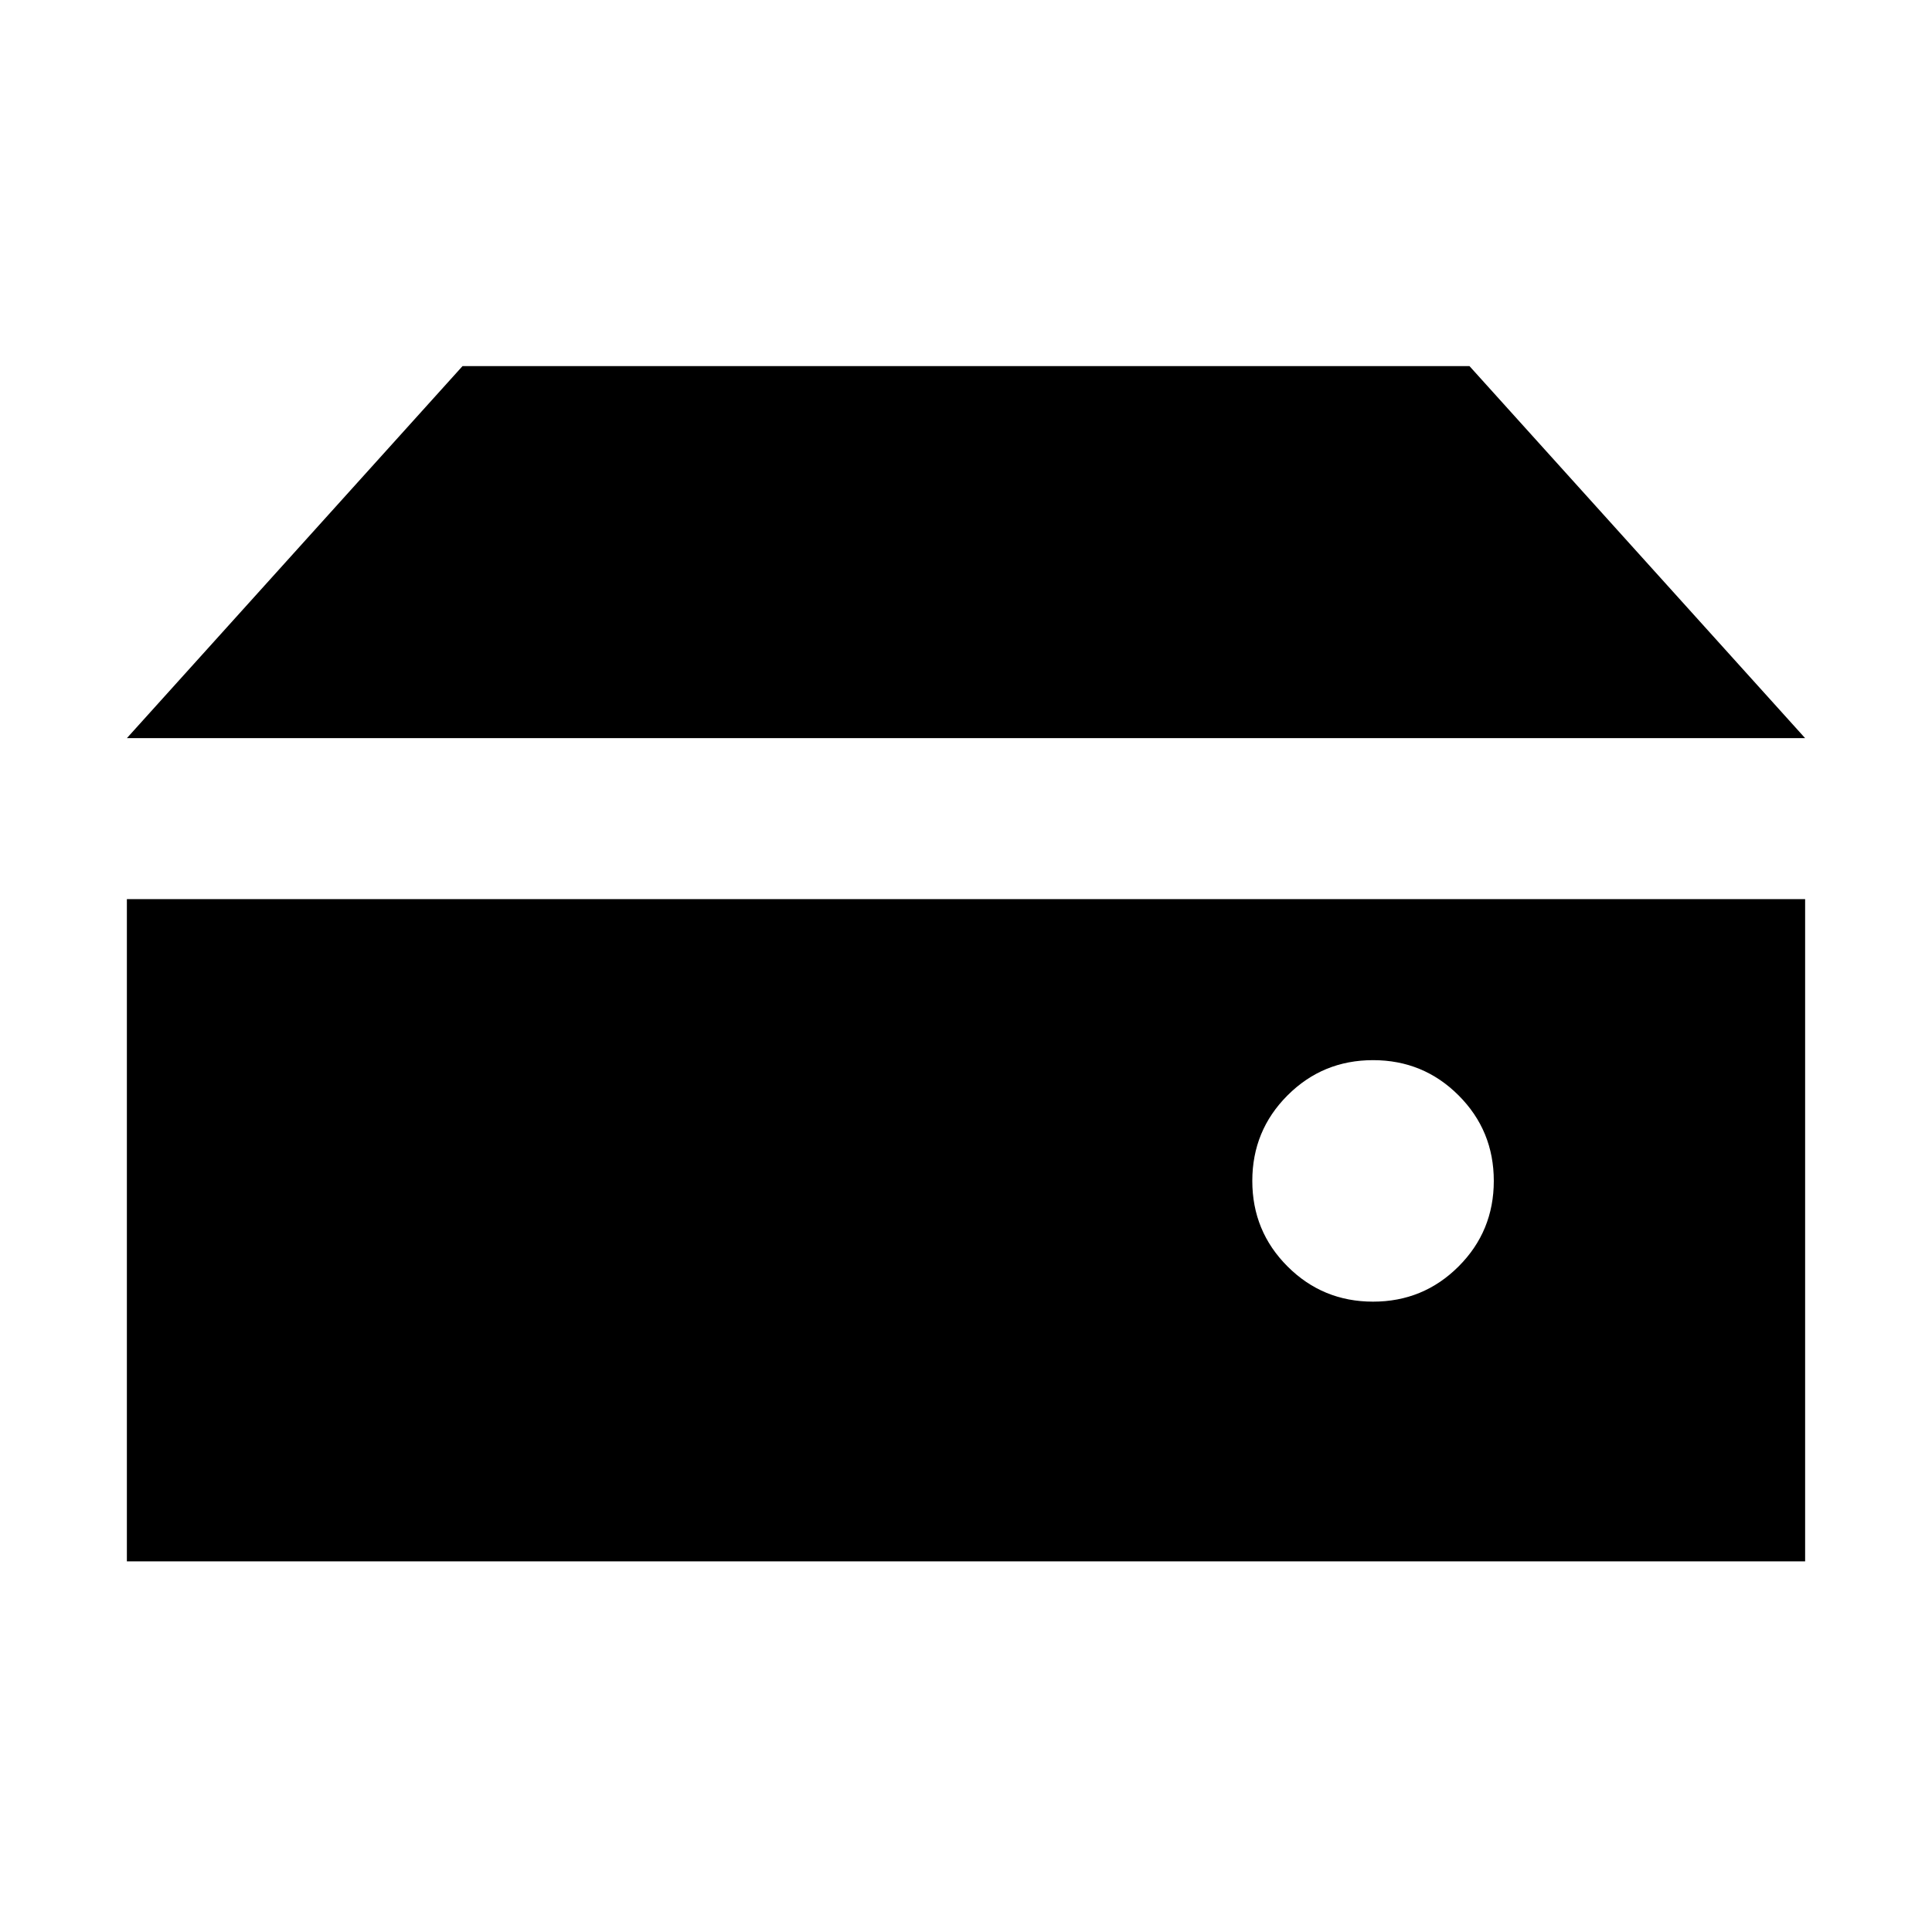 <svg xmlns="http://www.w3.org/2000/svg" height="24" viewBox="0 96 960 960" width="24"><path d="M682.261 742.783q25 0 42.5-17.5t17.5-42.5q0-25-17.5-42.5t-42.5-17.5q-25 0-42.5 17.5t-17.5 42.5q0 25 17.5 42.5t42.5 17.5Zm214.696-280H63.043l166.783-184.871h500.348l166.783 184.871ZM63.043 871.827V542.783h833.914v329.044H63.043Z"/></svg>